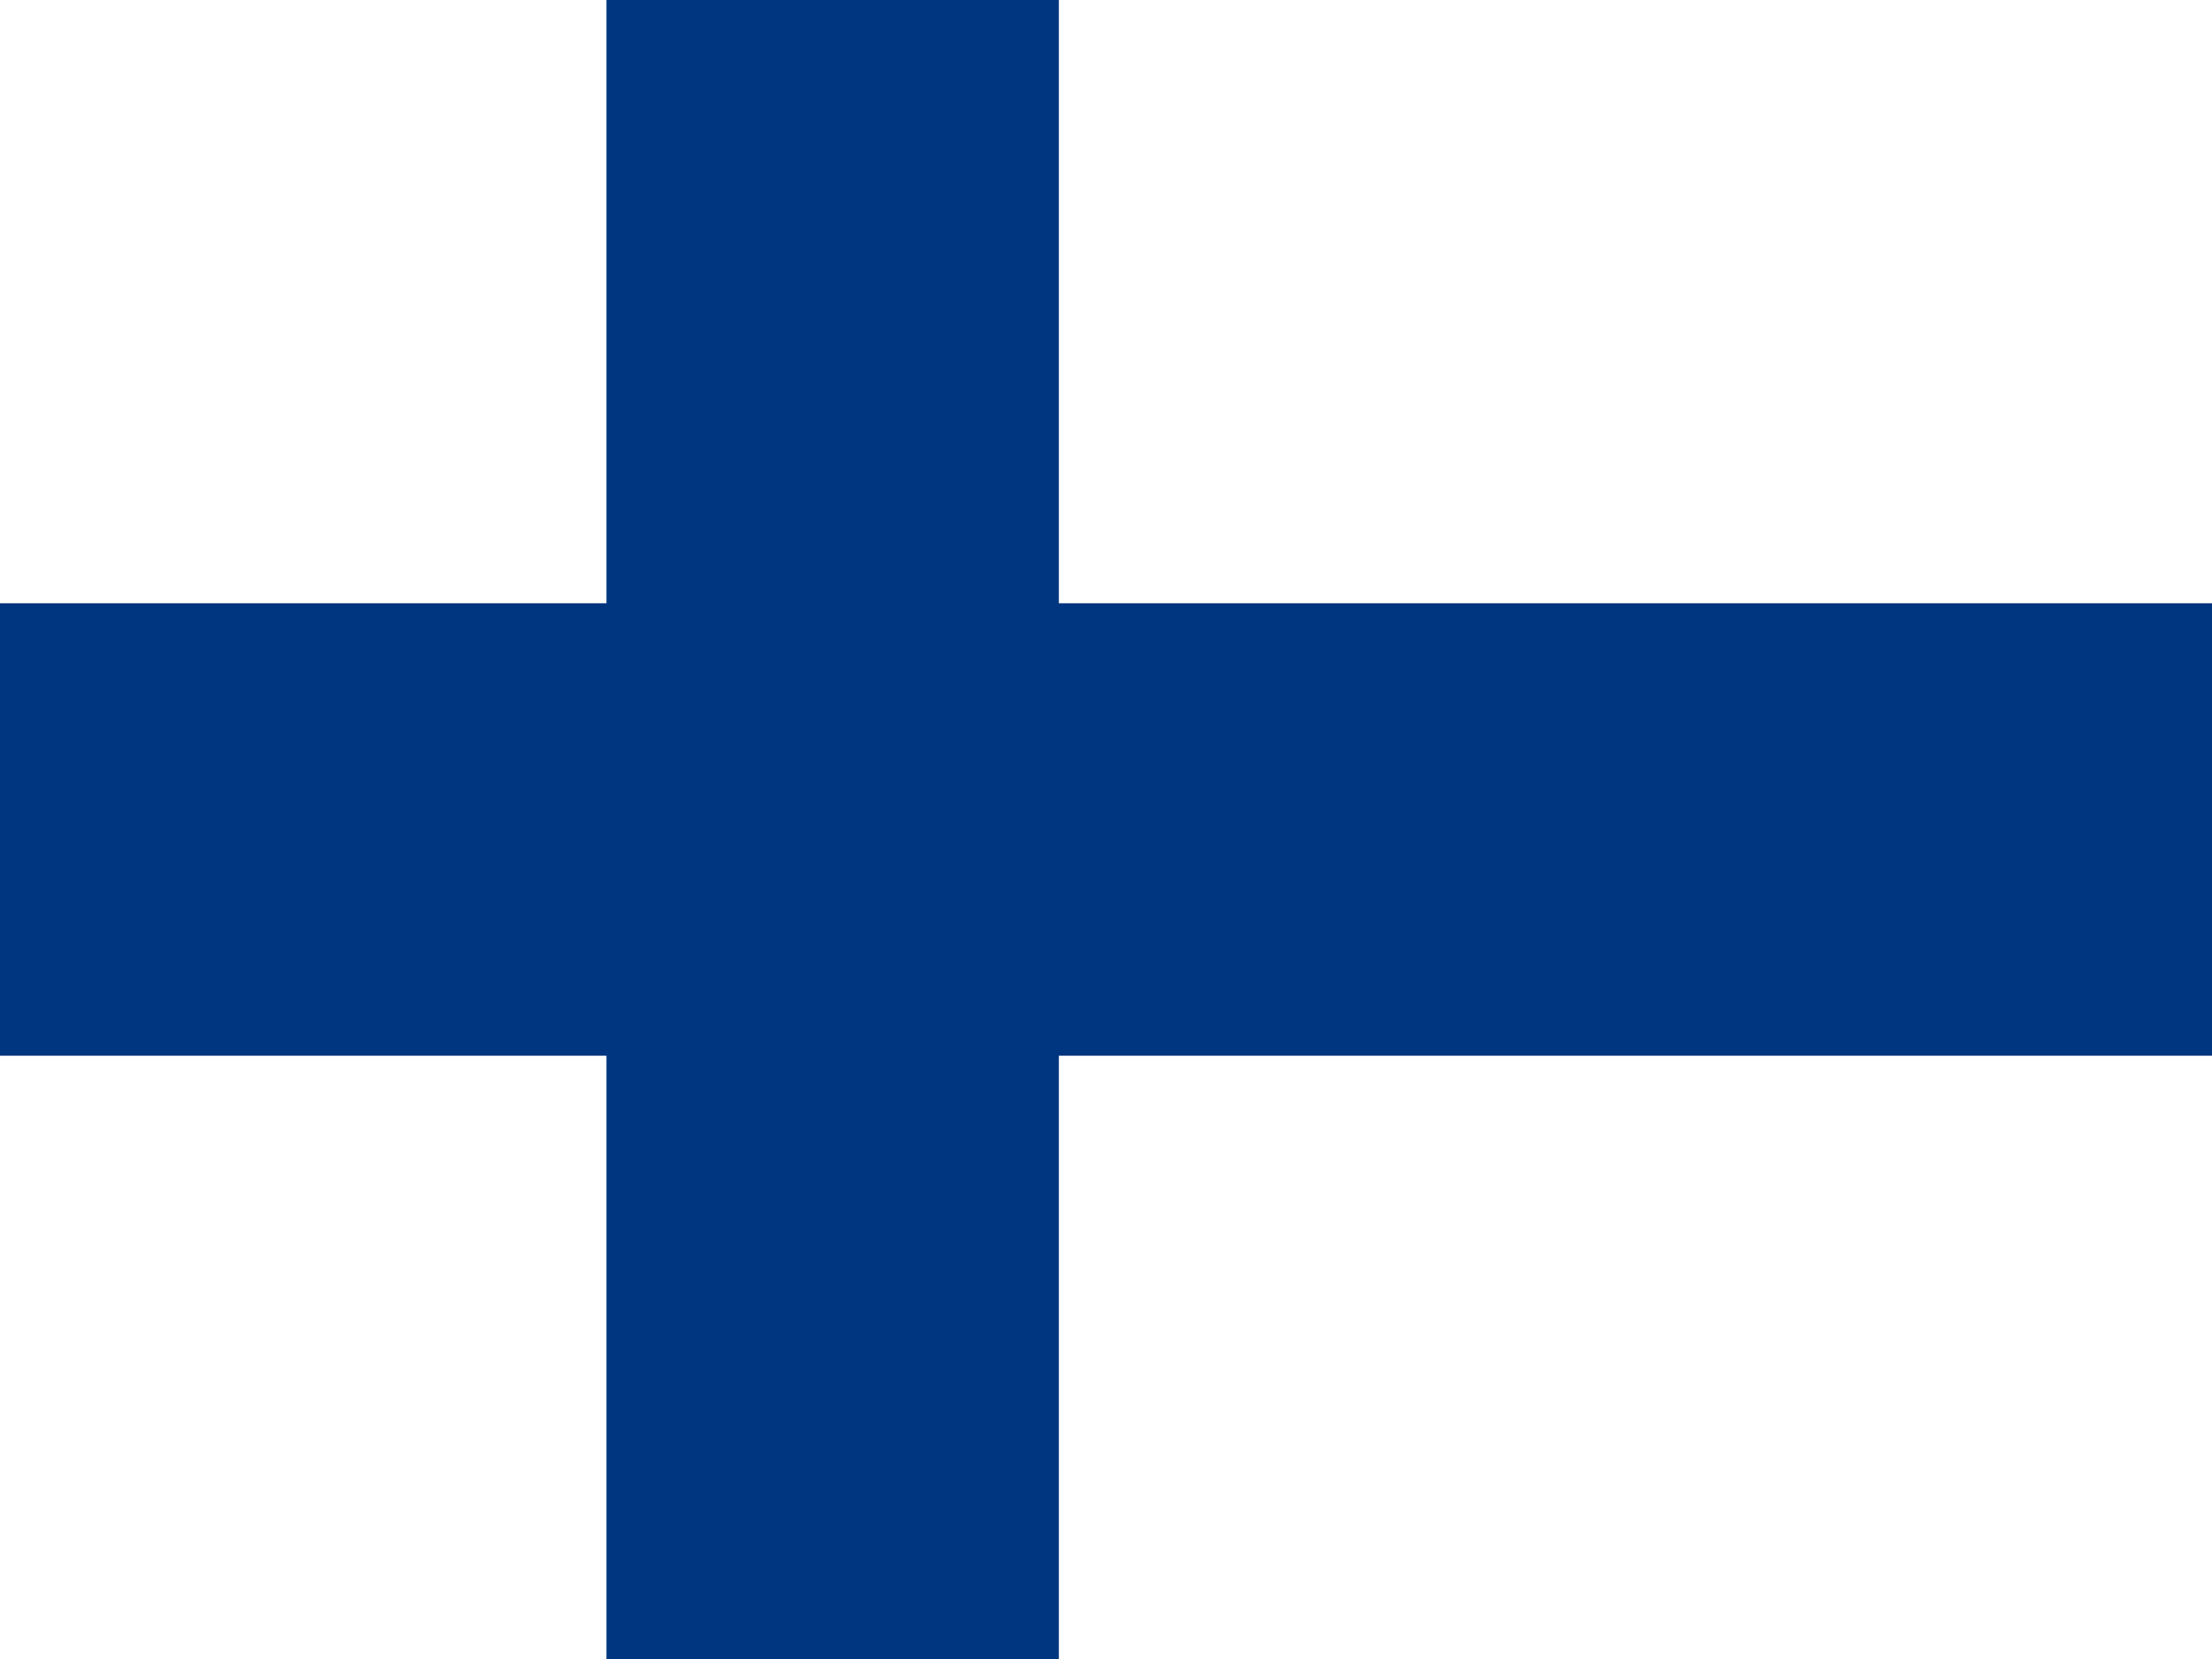 <svg xmlns="http://www.w3.org/2000/svg" id="flag-icon-css-fi" width="640" height="480">
  <path fill="#fff" d="M0 0h640v480H0z"/>
  <path fill="#003580" d="M0 174.54h640v130.91H0z"/>
  <path fill="#003580" d="M175.46 0h130.9v480h-130.9z"/>
</svg>
